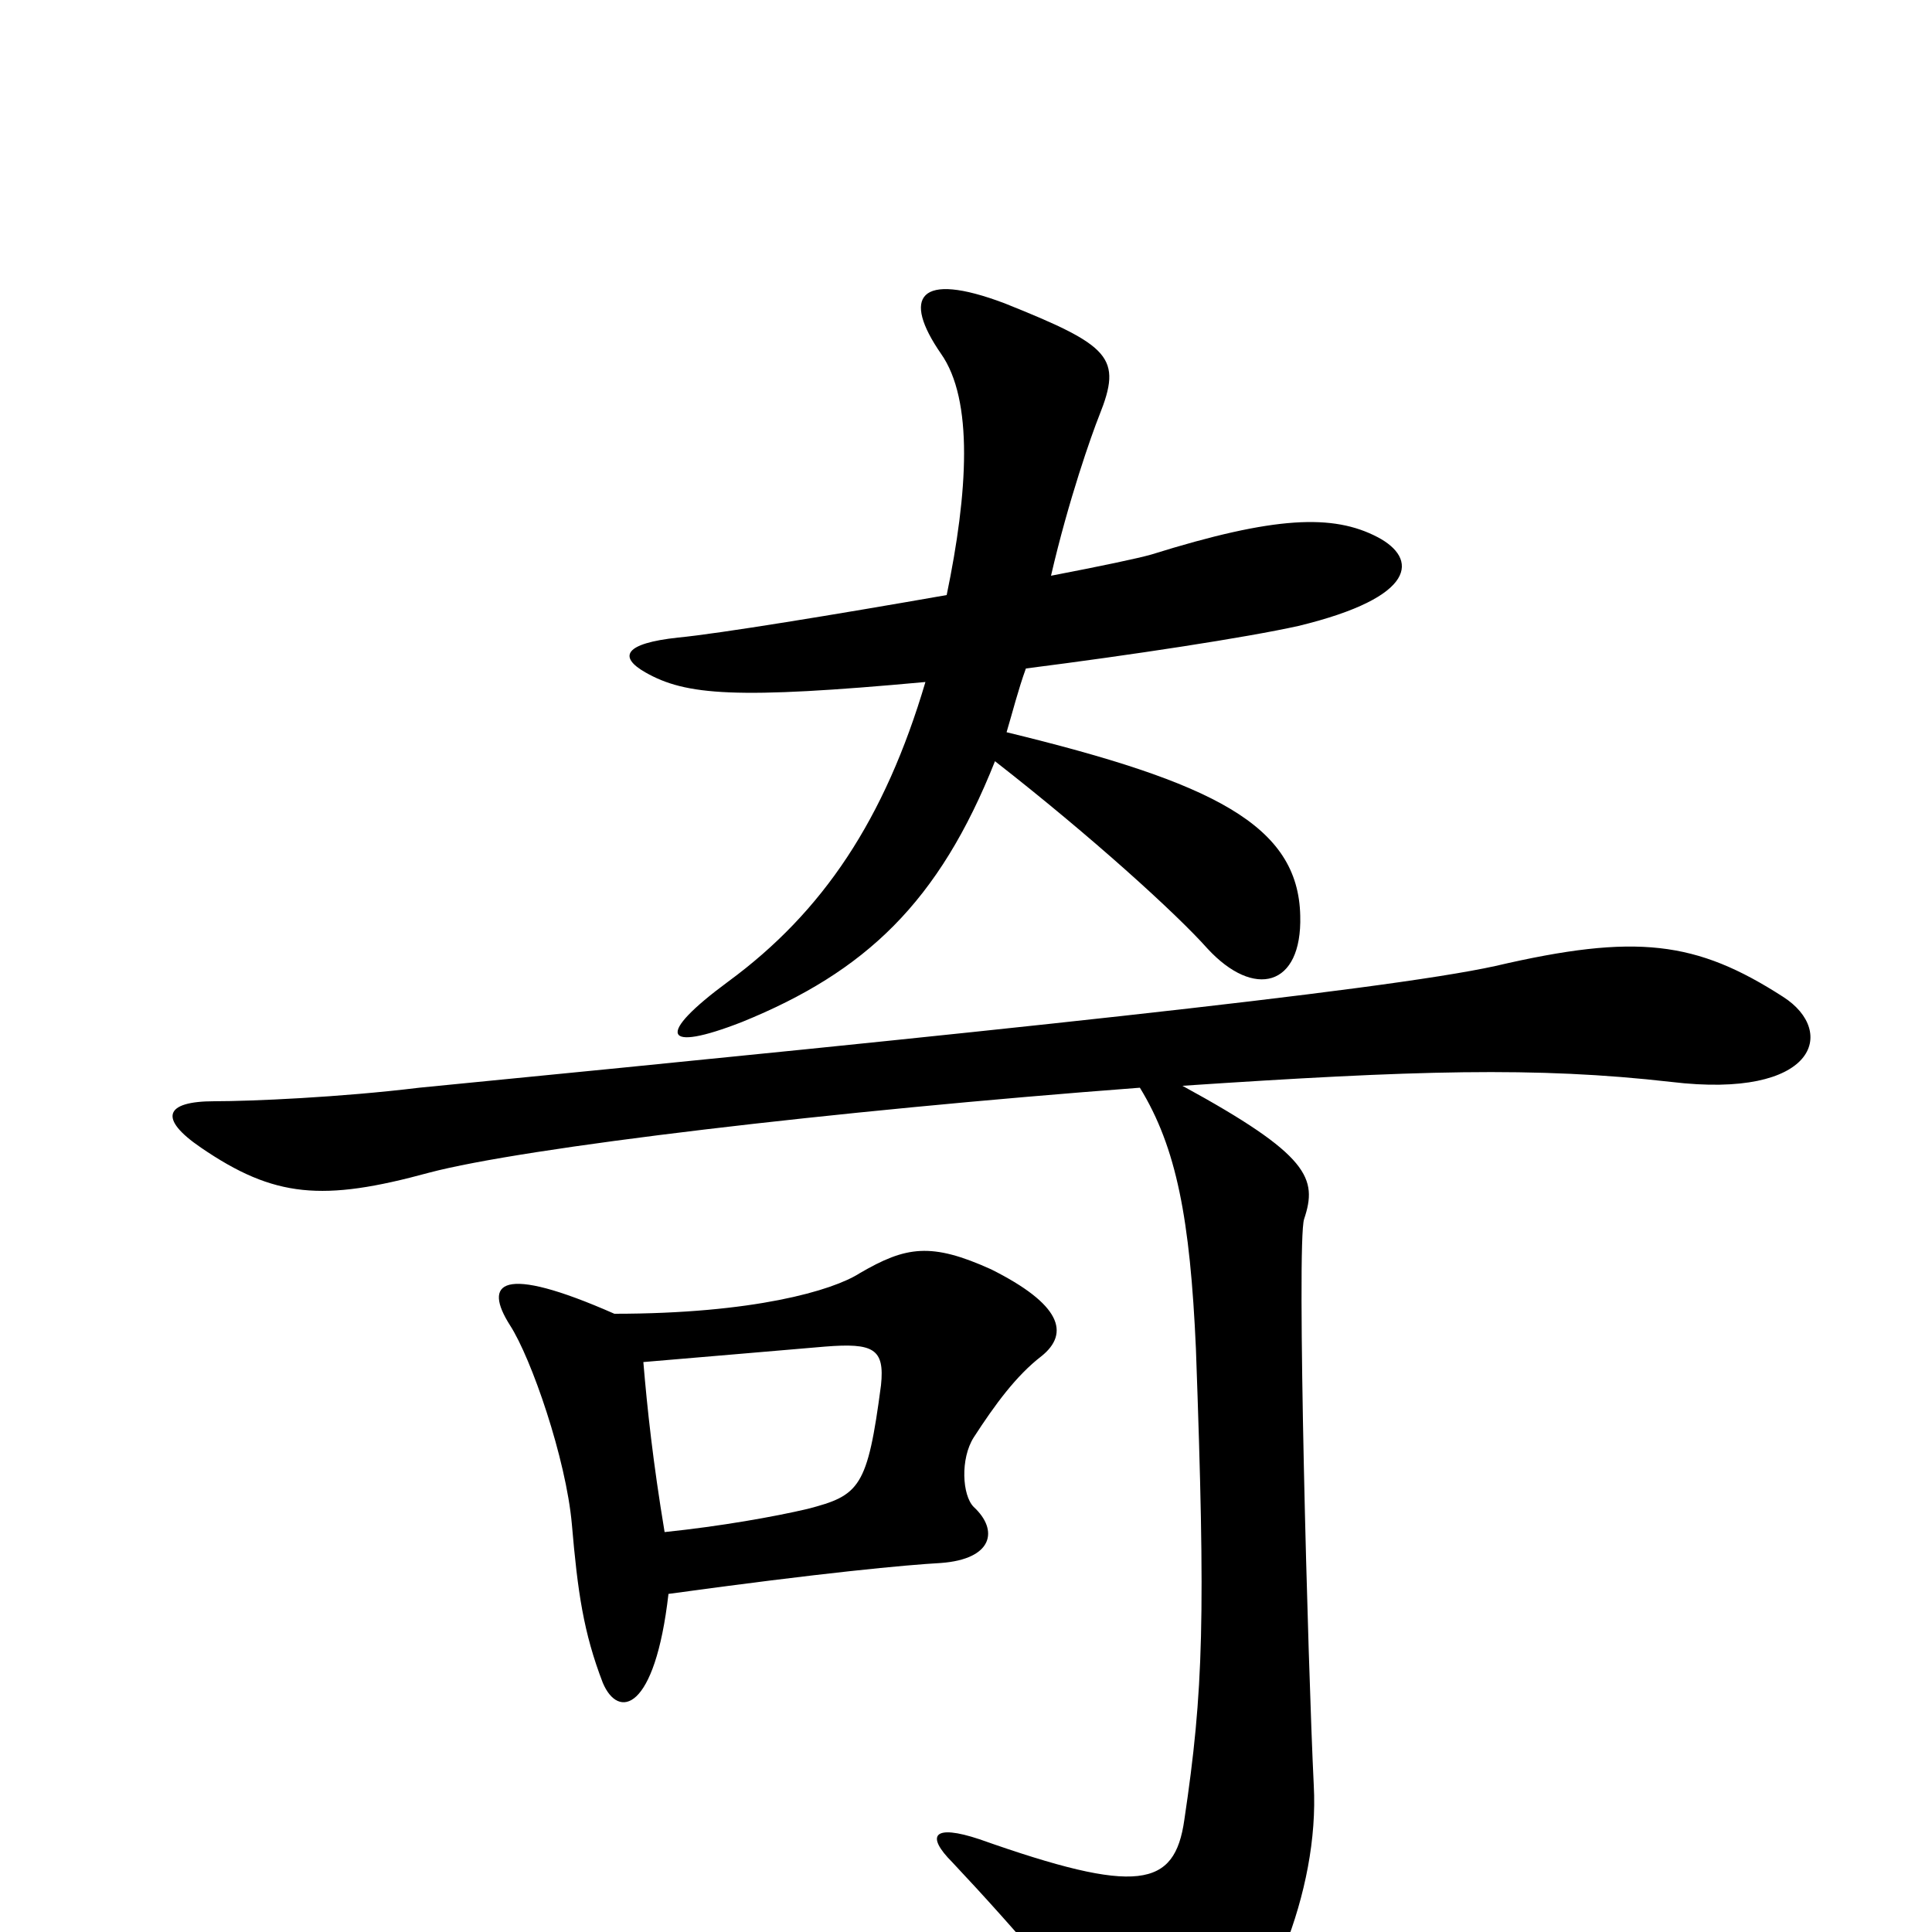<svg xmlns="http://www.w3.org/2000/svg" viewBox="0 -1000 1000 1000">
	<path fill="#000000" d="M713 -722C690 -734 660 -733 596 -713C589 -711 570 -707 544 -702C553 -741 565 -775 569 -785C581 -815 575 -821 520 -843C475 -860 467 -846 487 -817C504 -793 501 -745 490 -692C433 -682 372 -672 351 -670C323 -667 320 -660 334 -652C355 -640 381 -638 479 -647C458 -576 426 -528 377 -492C339 -464 343 -455 384 -471C448 -497 486 -533 515 -606C565 -567 609 -527 625 -509C649 -483 674 -489 673 -526C672 -573 628 -595 521 -621C524 -631 527 -643 531 -654C586 -661 645 -670 672 -676C734 -691 734 -711 713 -722ZM539 -298C554 -310 549 -325 513 -343C482 -357 469 -355 445 -341C431 -332 390 -320 318 -320C259 -346 250 -336 264 -314C275 -297 293 -245 296 -211C299 -176 302 -155 312 -129C320 -110 339 -114 346 -175C426 -186 469 -190 487 -191C514 -193 517 -208 504 -220C498 -226 497 -245 504 -256C515 -273 526 -288 539 -298ZM923 -484C878 -513 847 -517 774 -500C715 -487 503 -465 217 -437C176 -432 130 -430 111 -430C85 -430 82 -421 104 -406C142 -380 167 -378 222 -393C271 -406 431 -425 590 -437C609 -406 616 -369 619 -302C624 -163 623 -125 613 -58C608 -23 589 -19 507 -48C483 -56 479 -50 493 -36C525 -2 567 46 582 73C592 90 606 93 621 78C656 43 683 -21 680 -76C677 -137 671 -357 675 -369C682 -390 678 -402 612 -438C732 -446 795 -448 865 -440C940 -431 951 -466 923 -484ZM456 -283C449 -230 445 -226 418 -219C401 -215 373 -210 344 -207C338 -243 335 -271 333 -295C369 -298 403 -301 427 -303C452 -305 458 -302 456 -283Z"/>
</svg>